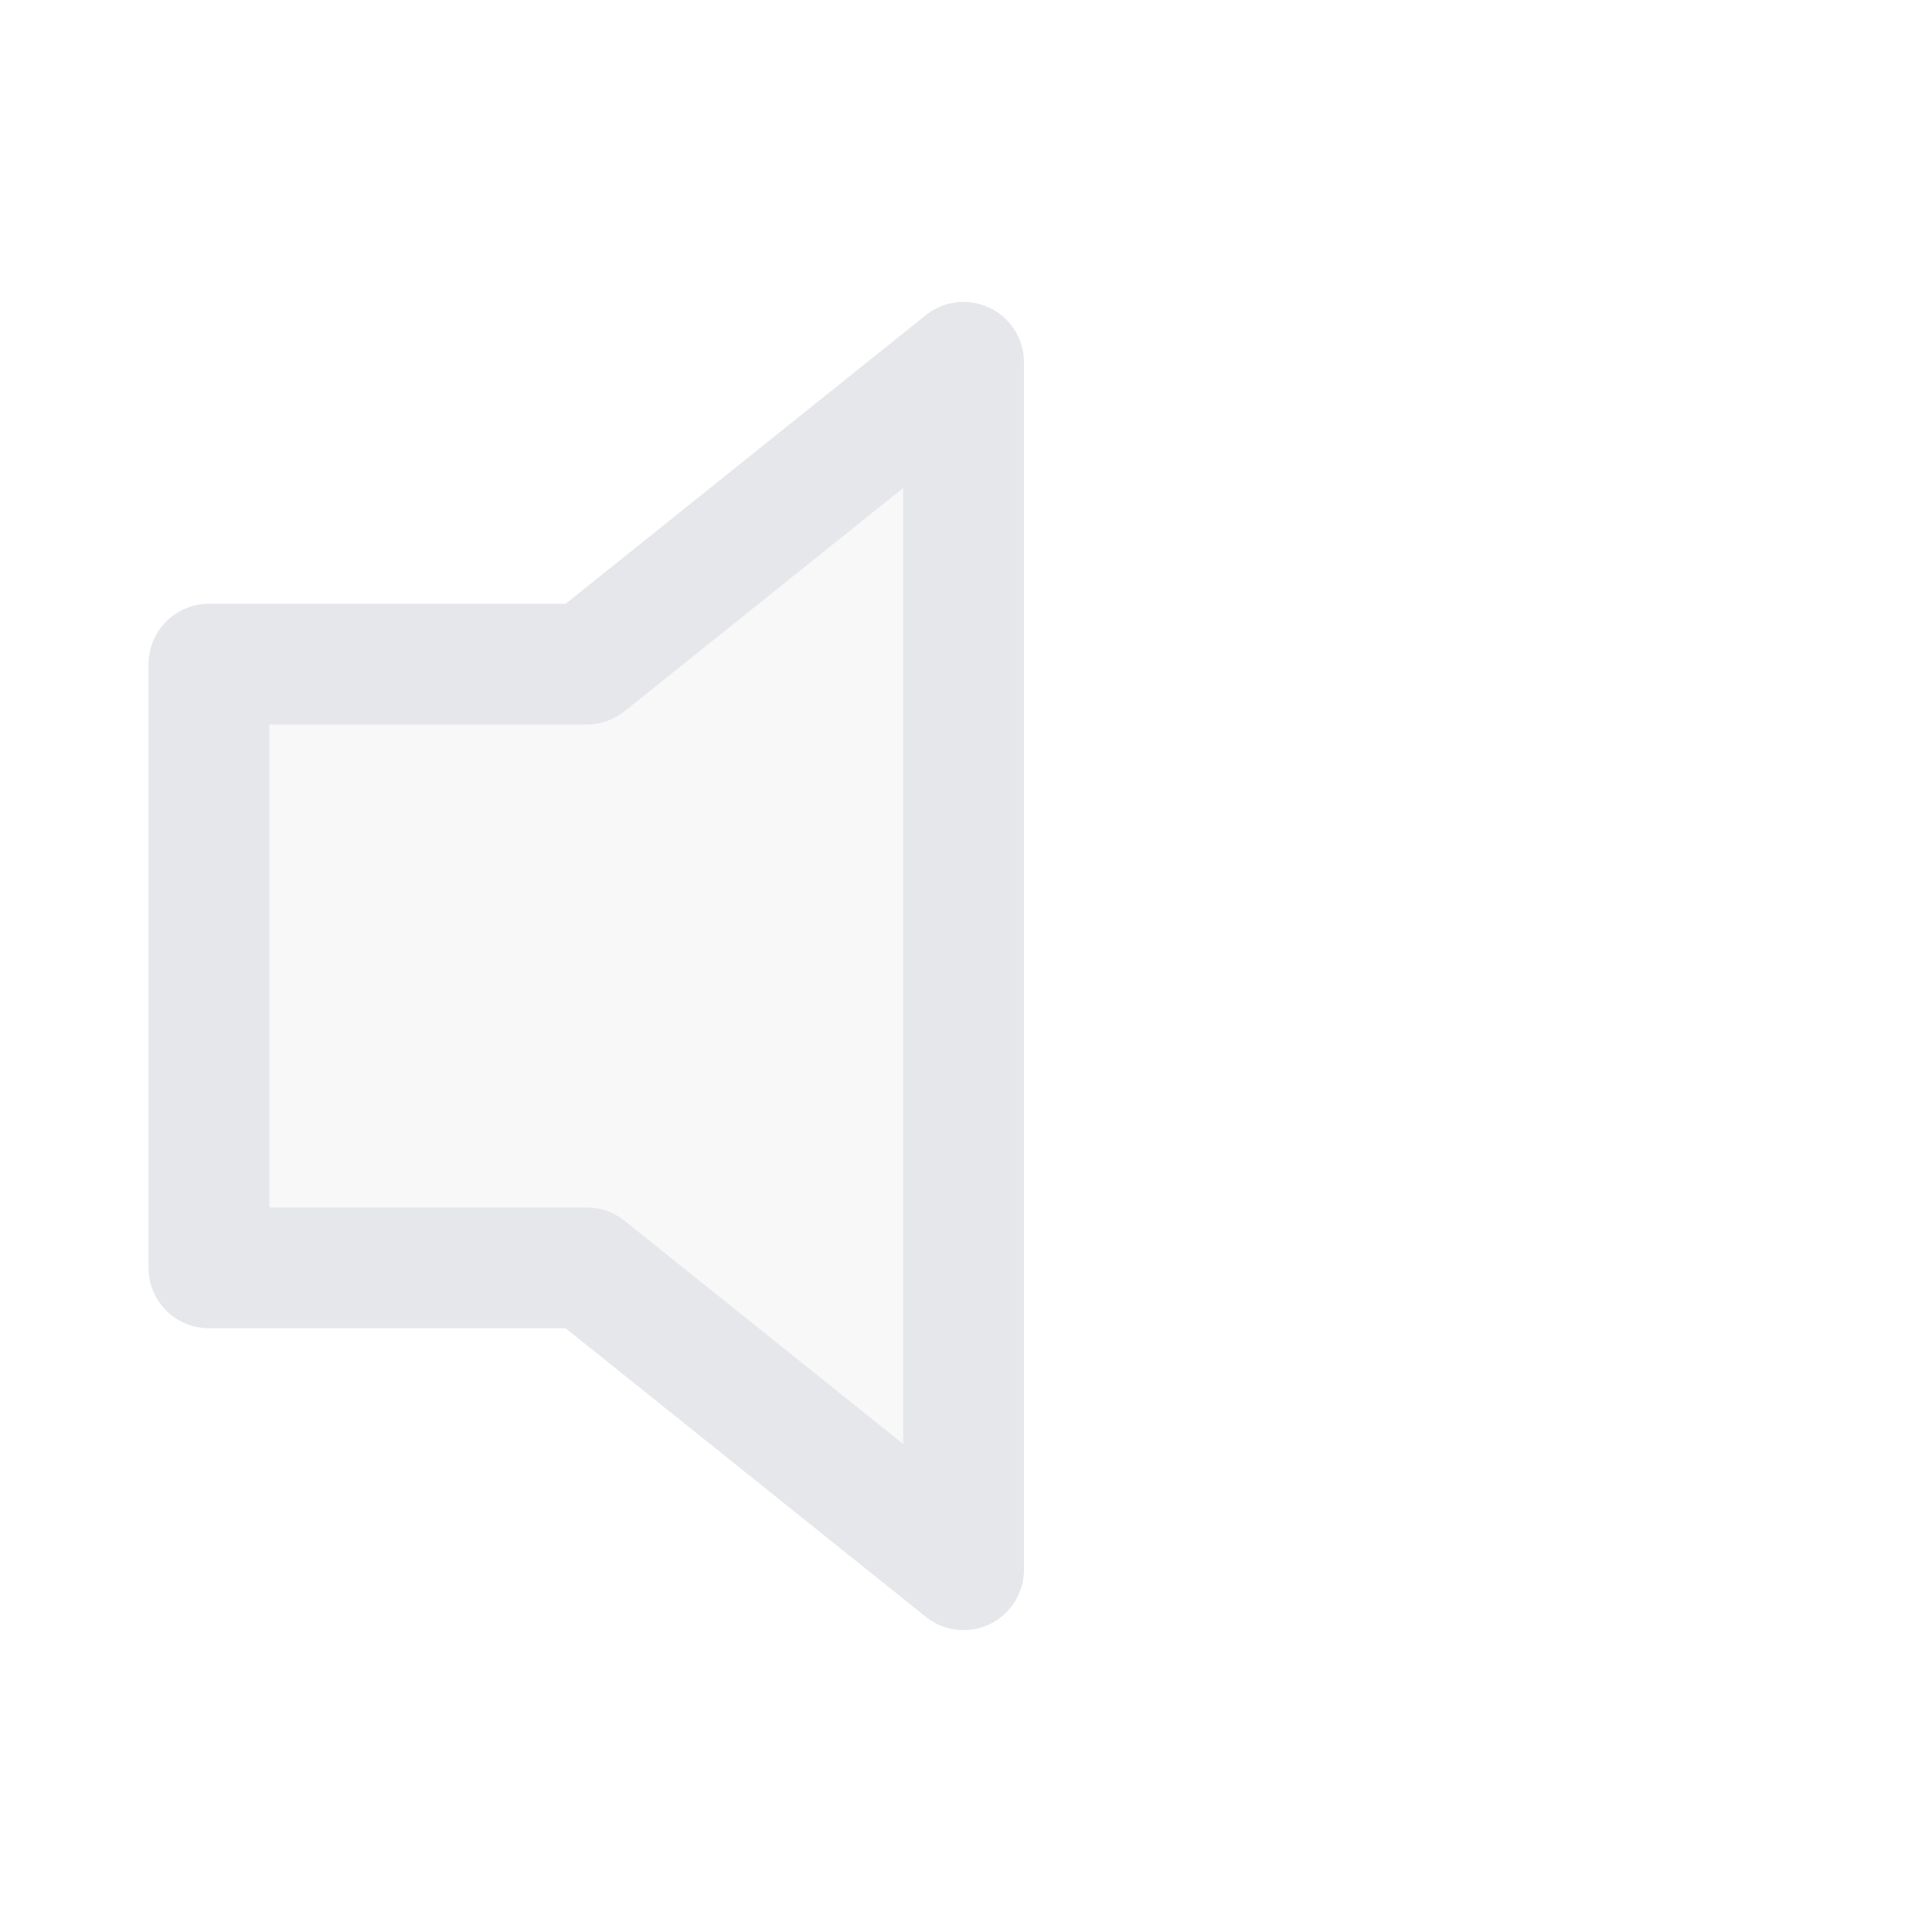 <svg version="1.1" xmlns="http://www.w3.org/2000/svg" width="16" height="16" viewBox="0 0 16 16">
    <g opacity="0.5">
        <polygon fill="#CED0D6" opacity="0.3"
                 points="1.73,5.5 1.73,10.5 4.86,10.5 7.98,13 7.98,3 4.86,5.5"/>
        <polygon stroke="#CED0D6" stroke-linecap="round" stroke-linejoin="round"
                 stroke-miterlimit="10" fill="none"
                 points="1.73,5.5 1.73,10.5 4.86,10.5 7.98,13 7.98,3 4.86,5.5"/>
        <path opacity="0" stroke="#CED0D6" stroke-linecap="round" stroke-linejoin="round"
              stroke-miterlimit="10" fill="none"
              d="M10.72,4.93c0.66,0.85,1.05,1.91,1.05,3.07c0,1.16-0.39,2.22-1.05,3.07"/>
        <path opacity="0" stroke="#CED0D6" stroke-linecap="round" stroke-linejoin="round"
              stroke-miterlimit="10" fill="none"
              d="M12.48,3.16c0.65,0.81,1.79,2.55,1.79,4.84c0,2.36-1.12,4.04-1.78,4.84"/>
    </g>
</svg>